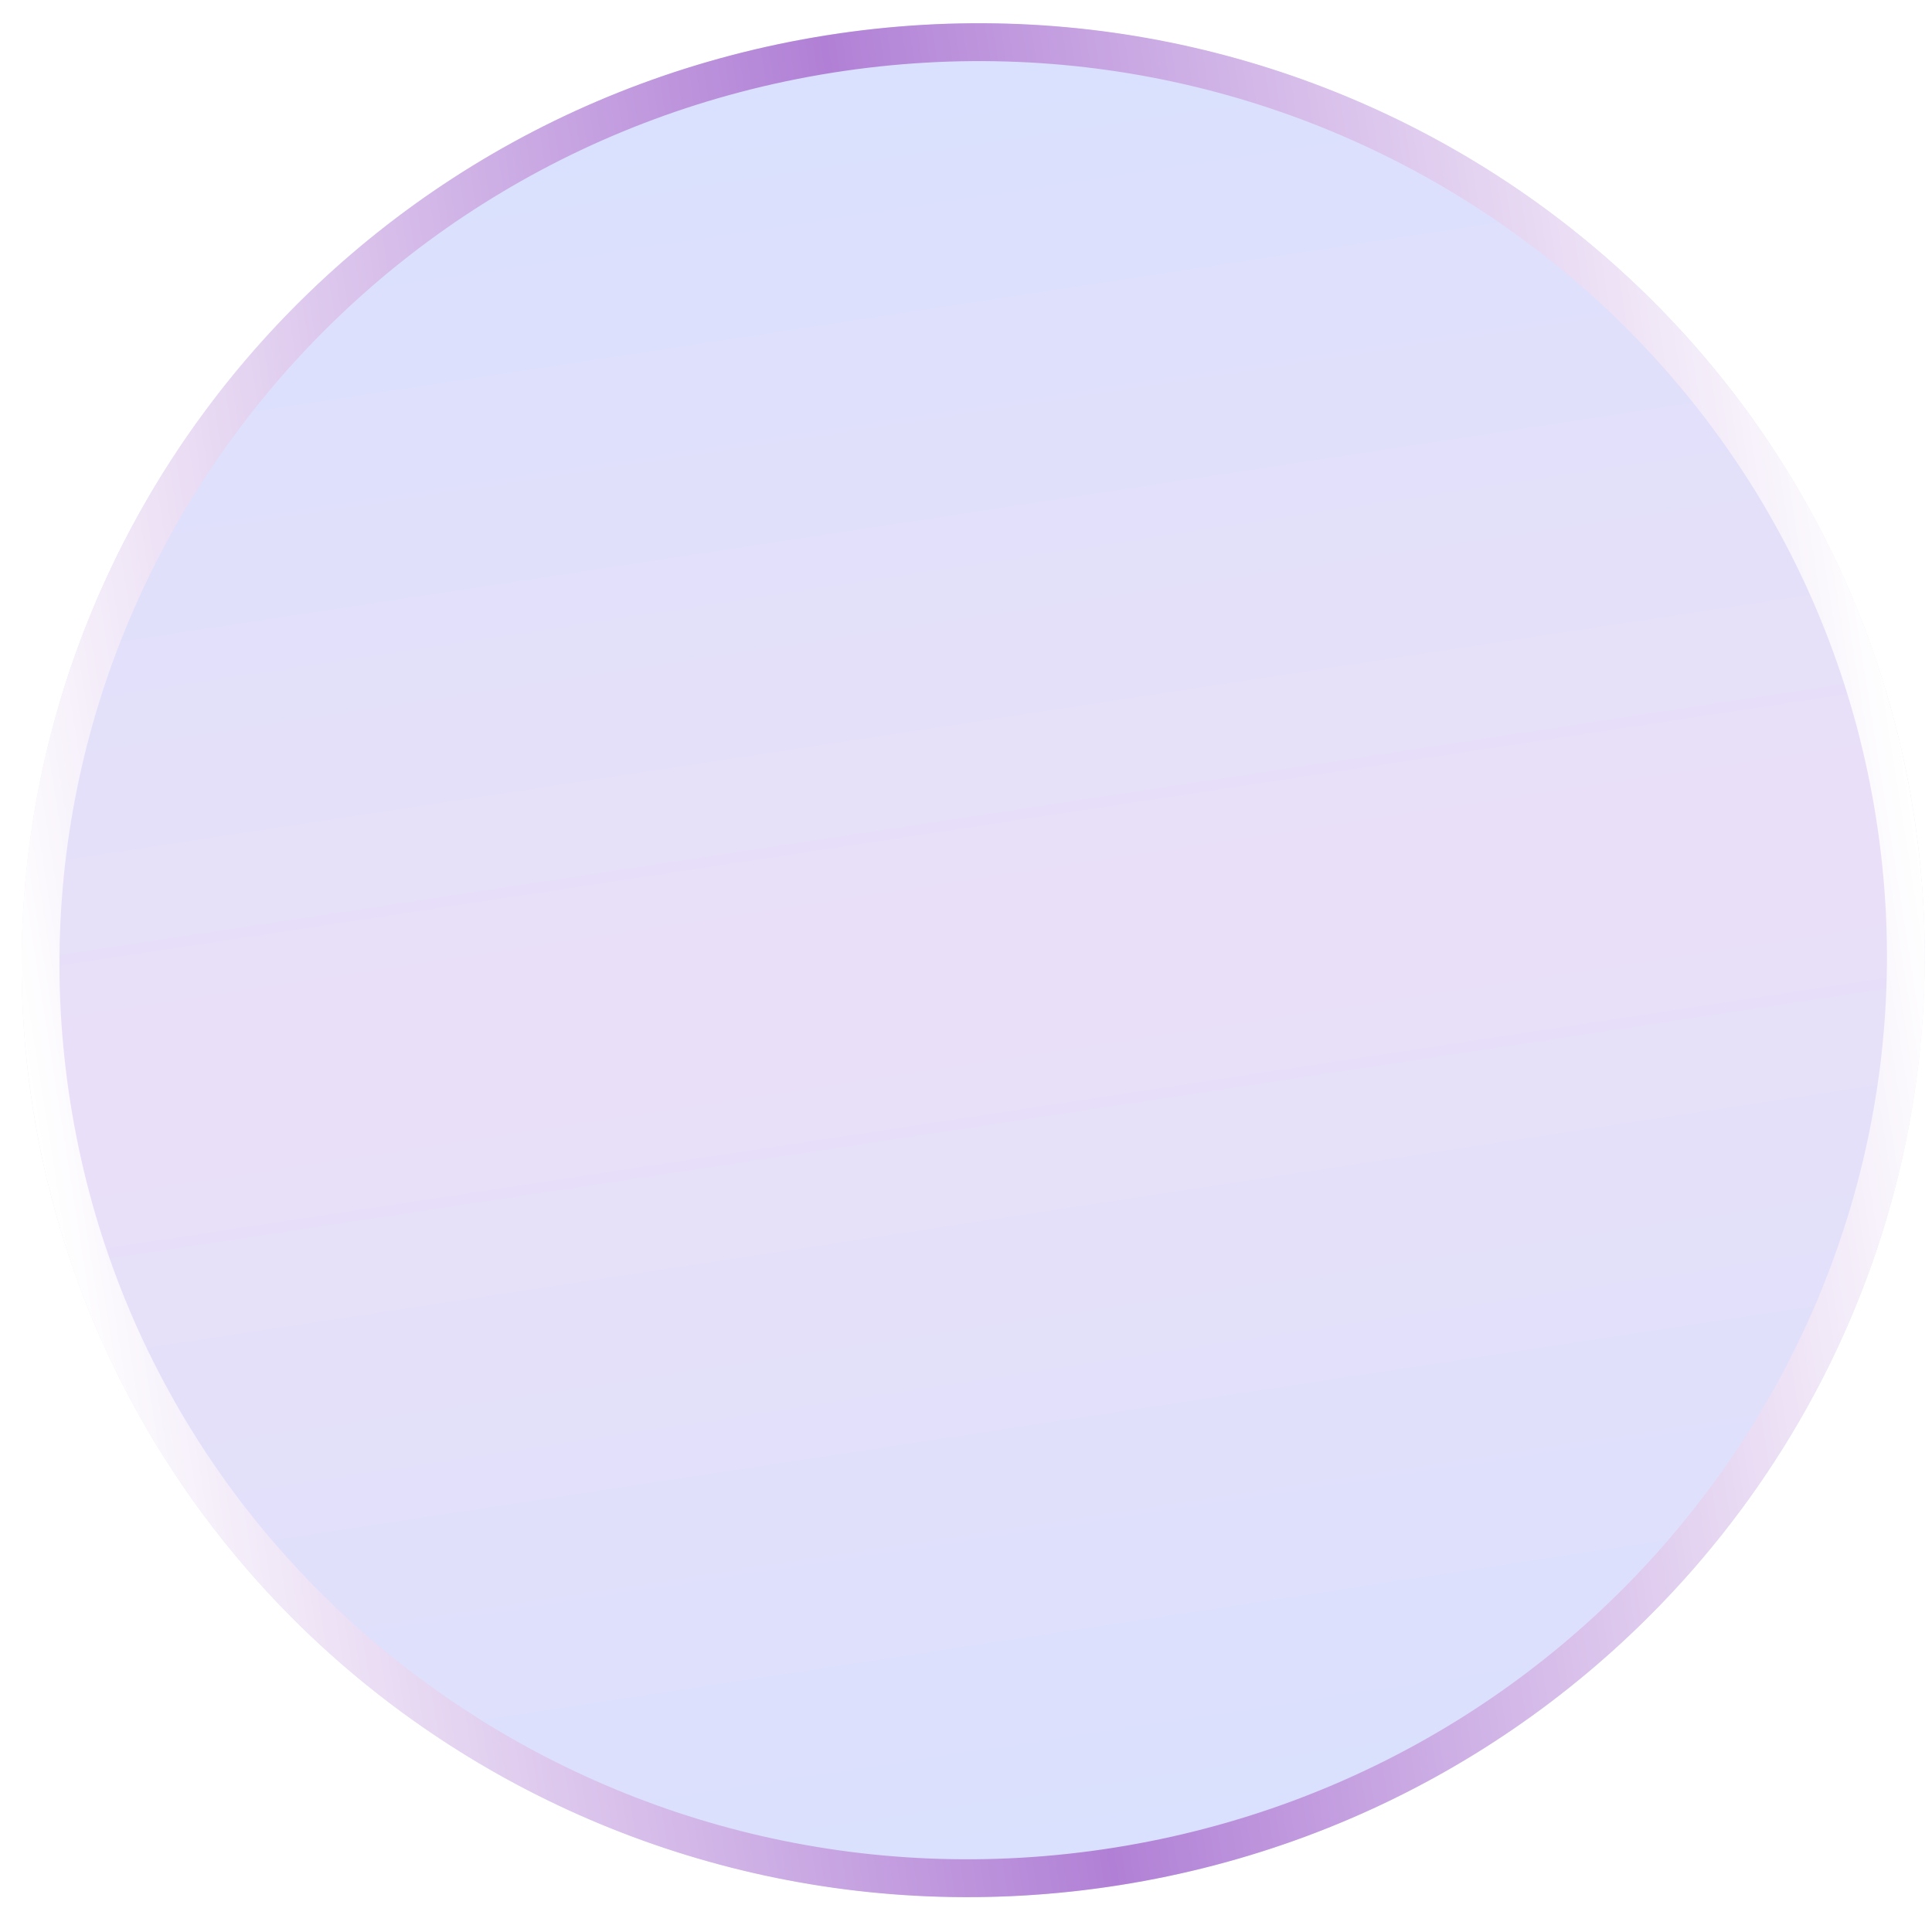 <svg width="51" height="51" viewBox="0 0 51 51" fill="none" xmlns="http://www.w3.org/2000/svg">
<g filter="url(#filter0_b_344_1490)">
<ellipse cx="25.69" cy="25.347" rx="24.72" ry="25.127" transform="rotate(81 25.69 25.347)" fill="url(#paint0_linear_344_1490)"/>
<path d="M29.479 49.269C16.038 51.397 3.457 42.403 1.366 29.199C-0.725 15.995 8.46 3.553 21.901 1.425C35.343 -0.704 47.922 8.29 50.014 21.494C52.105 34.698 42.92 47.14 29.479 49.269Z" stroke="url(#paint1_linear_344_1490)"/>
</g>
<defs>
<filter id="filter0_b_344_1490" x="-29.431" y="-29.387" width="110.241" height="109.468" filterUnits="userSpaceOnUse" color-interpolation-filters="sRGB">
<feFlood flood-opacity="0" result="BackgroundImageFix"/>
<feGaussianBlur in="BackgroundImageFix" stdDeviation="15"/>
<feComposite in2="SourceAlpha" operator="in" result="effect1_backgroundBlur_344_1490"/>
<feBlend mode="normal" in="SourceGraphic" in2="effect1_backgroundBlur_344_1490" result="shape"/>
</filter>
<linearGradient id="paint0_linear_344_1490" x1="1.681" y1="25.347" x2="50.461" y2="25.653" gradientUnits="userSpaceOnUse">
<stop stop-color="#6687FC" stop-opacity="0.25"/>
<stop offset="0.498" stop-color="#AD81E3" stop-opacity="0.25"/>
<stop offset="1" stop-color="#6687FC" stop-opacity="0.25"/>
</linearGradient>
<linearGradient id="paint1_linear_344_1490" x1="50.508" y1="21.416" x2="0.872" y2="29.277" gradientUnits="userSpaceOnUse">
<stop stop-color="white"/>
<stop offset="0.502" stop-color="#B180D6"/>
<stop offset="1" stop-color="white"/>
</linearGradient>
</defs>
</svg>
